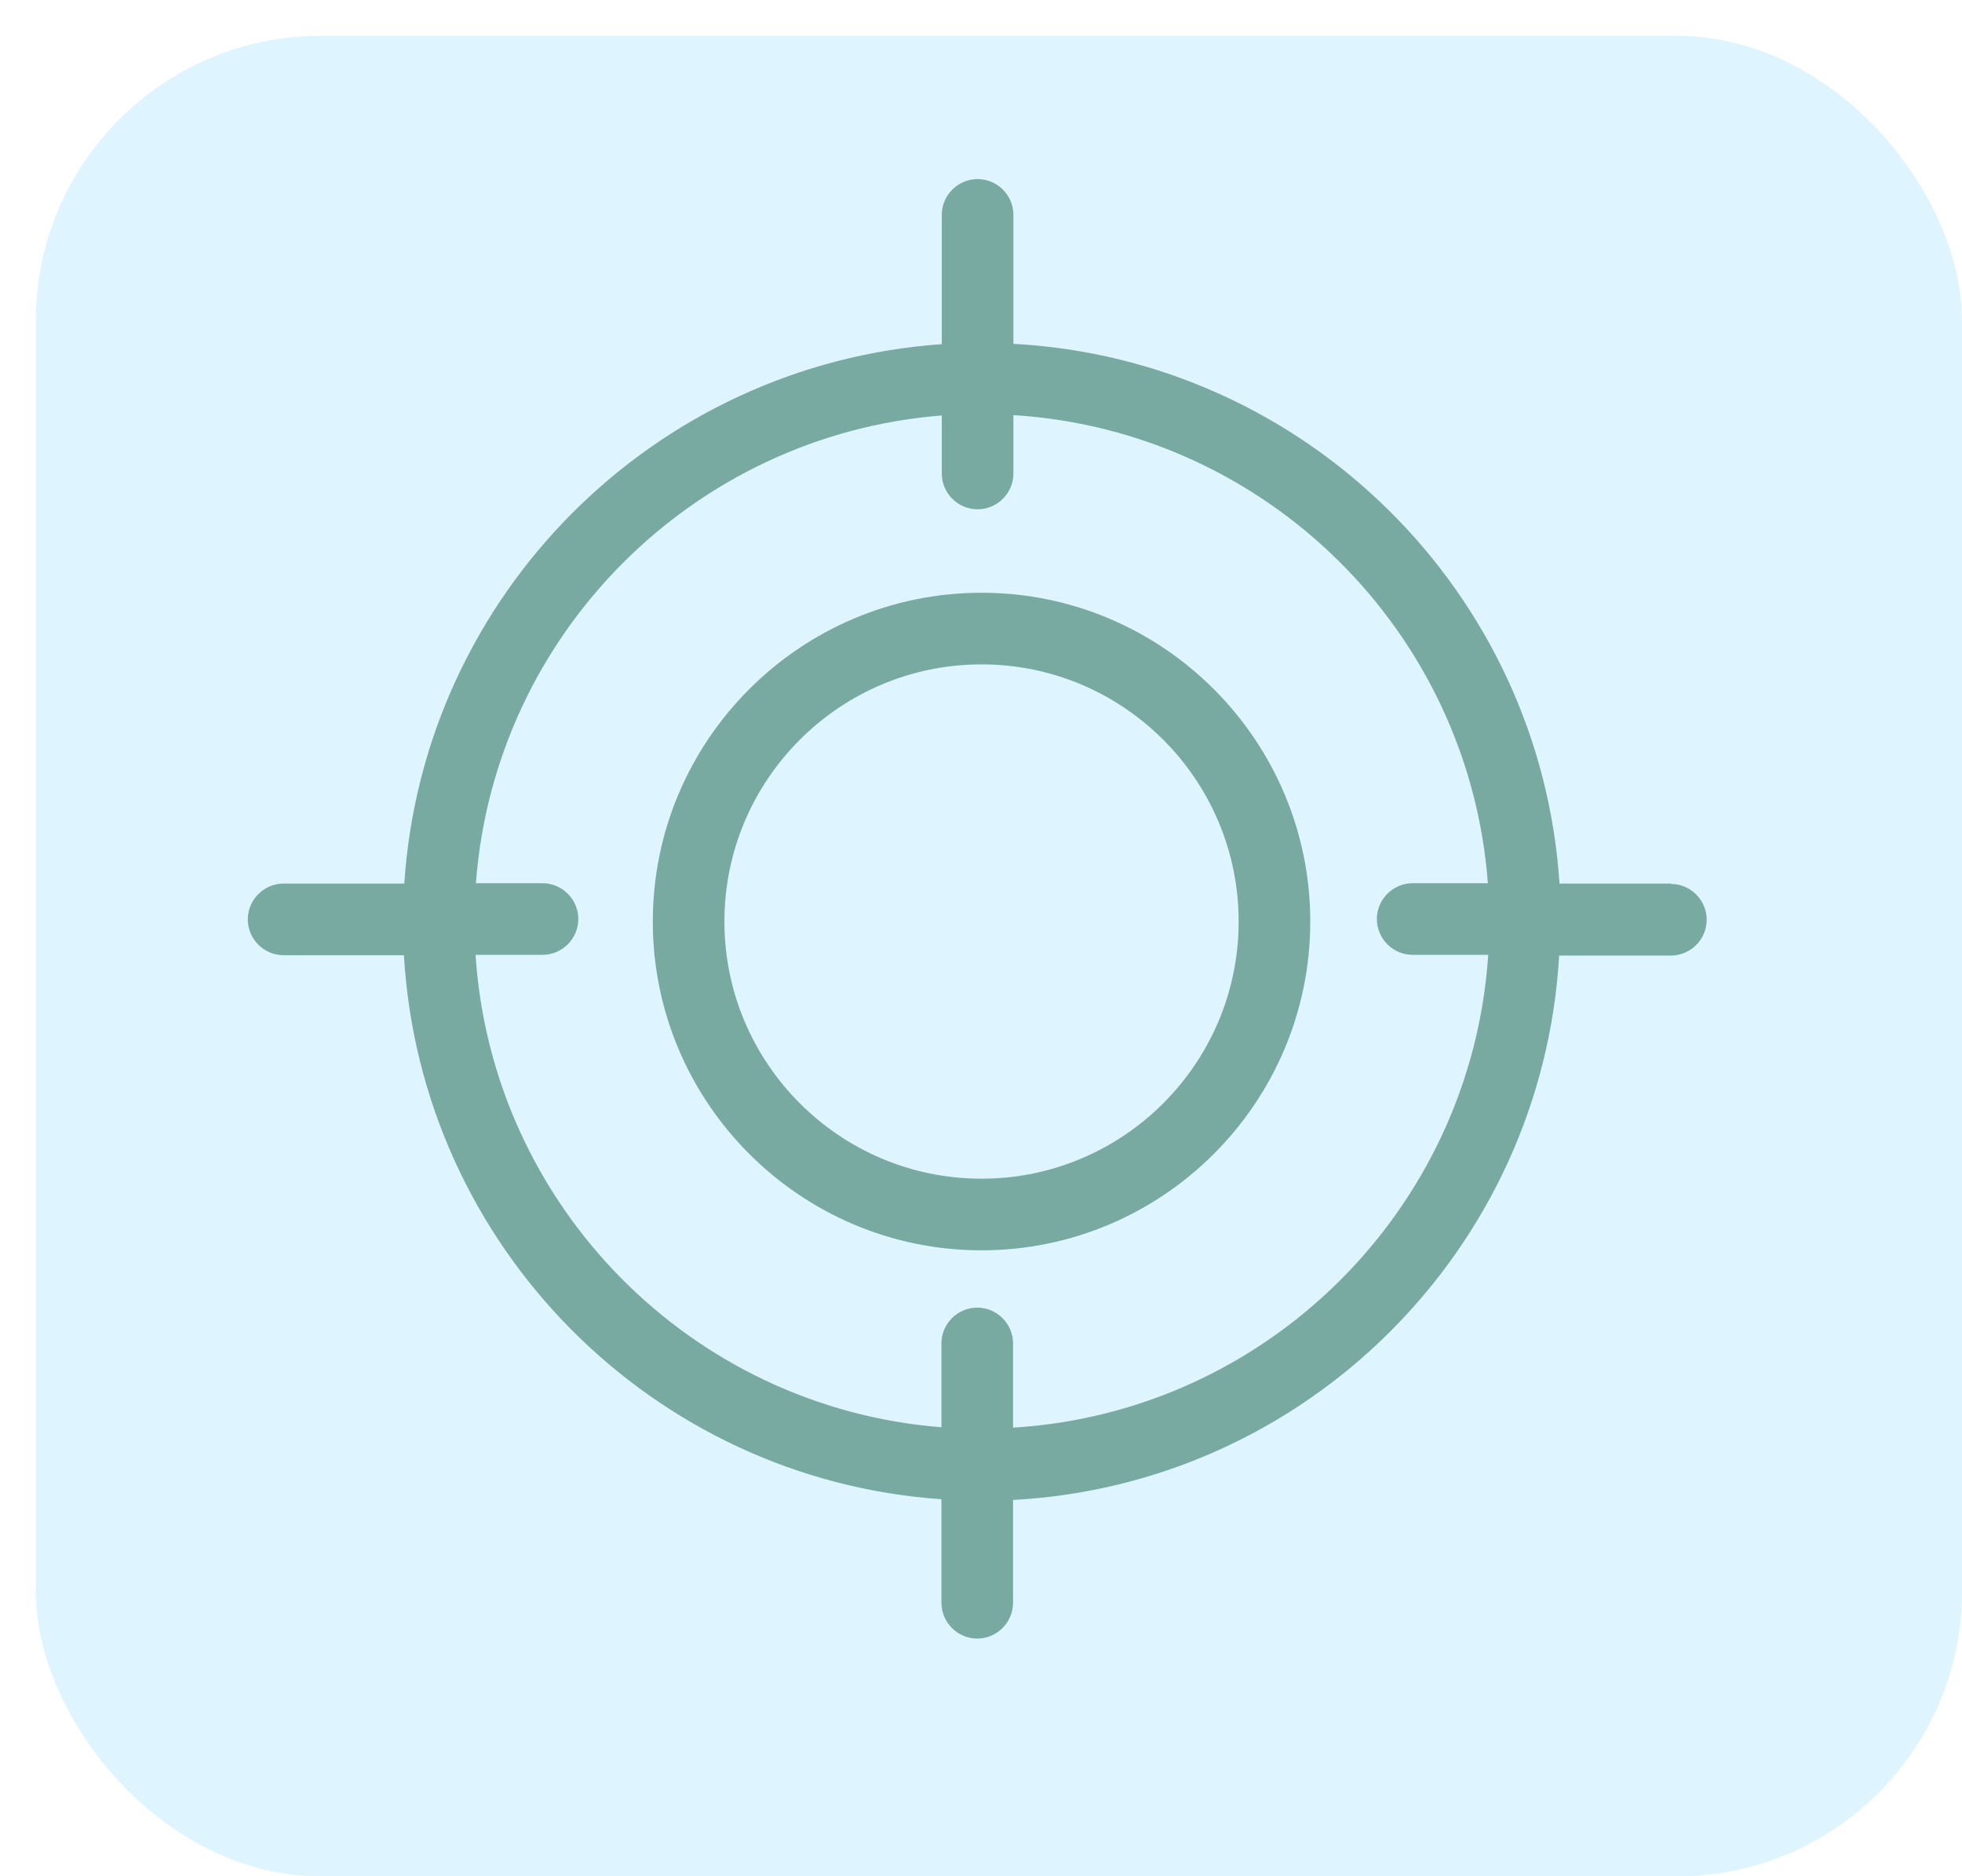 <?xml version="1.0" encoding="UTF-8"?><svg id="Layer_2" xmlns="http://www.w3.org/2000/svg" xmlns:xlink="http://www.w3.org/1999/xlink" viewBox="0 0 54.79 52.39"><defs><style>.cls-1{fill:#def5ff;filter:url(#drop-shadow-1);}.cls-1,.cls-2{stroke-width:0px;}.cls-2{fill:#78aaa1;}</style><filter id="drop-shadow-1" filterUnits="userSpaceOnUse"><feOffset dx="1" dy="1"/><feGaussianBlur result="blur" stdDeviation="0"/><feFlood flood-color="#000" flood-opacity=".75"/><feComposite in2="blur" operator="in"/><feComposite in="SourceGraphic"/></filter></defs><g id="Layer_2-2"><rect class="cls-1" x="0" width="53.79" height="51.39" rx="7.96" ry="7.96"/><path class="cls-2" d="M27.41,16.55c-5.06,0-9.18,4.12-9.18,9.18s4.12,9.18,9.18,9.18,9.18-4.12,9.18-9.18-4.12-9.18-9.18-9.18ZM27.41,32.91c-3.96,0-7.18-3.22-7.18-7.18s3.22-7.18,7.18-7.18,7.18,3.22,7.18,7.18-3.22,7.18-7.18,7.18Z"/><path class="cls-2" d="M46.67,24.67h-3.12c-.53-8.13-7.09-14.63-15.25-15.07v-3.6c0-.55-.45-1-1-1s-1,.45-1,1v3.61c-8.05.56-14.48,7.01-15.01,15.06h-3.37c-.55,0-1,.45-1,1s.45,1,1,1h3.36c.47,8.11,6.92,14.63,15.01,15.19v2.89c0,.55.45,1,1,1s1-.45,1-1v-2.87c8.2-.44,14.78-7.01,15.25-15.2h3.12c.55,0,1-.45,1-1s-.45-1-1-1ZM28.29,39.86v-2.35c0-.55-.45-1-1-1s-1,.45-1,1v2.34c-6.99-.55-12.55-6.18-13.01-13.19h1.87c.55,0,1-.45,1-1s-.45-1-1-1h-1.86c.52-6.95,6.06-12.51,13.01-13.06v1.62c0,.55.45,1,1,1s1-.45,1-1v-1.63c7.06.44,12.72,6.04,13.25,13.07h-2.1c-.55,0-1,.45-1,1s.45,1,1,1h2.11c-.47,7.09-6.16,12.76-13.25,13.2Z"/></g></svg>
